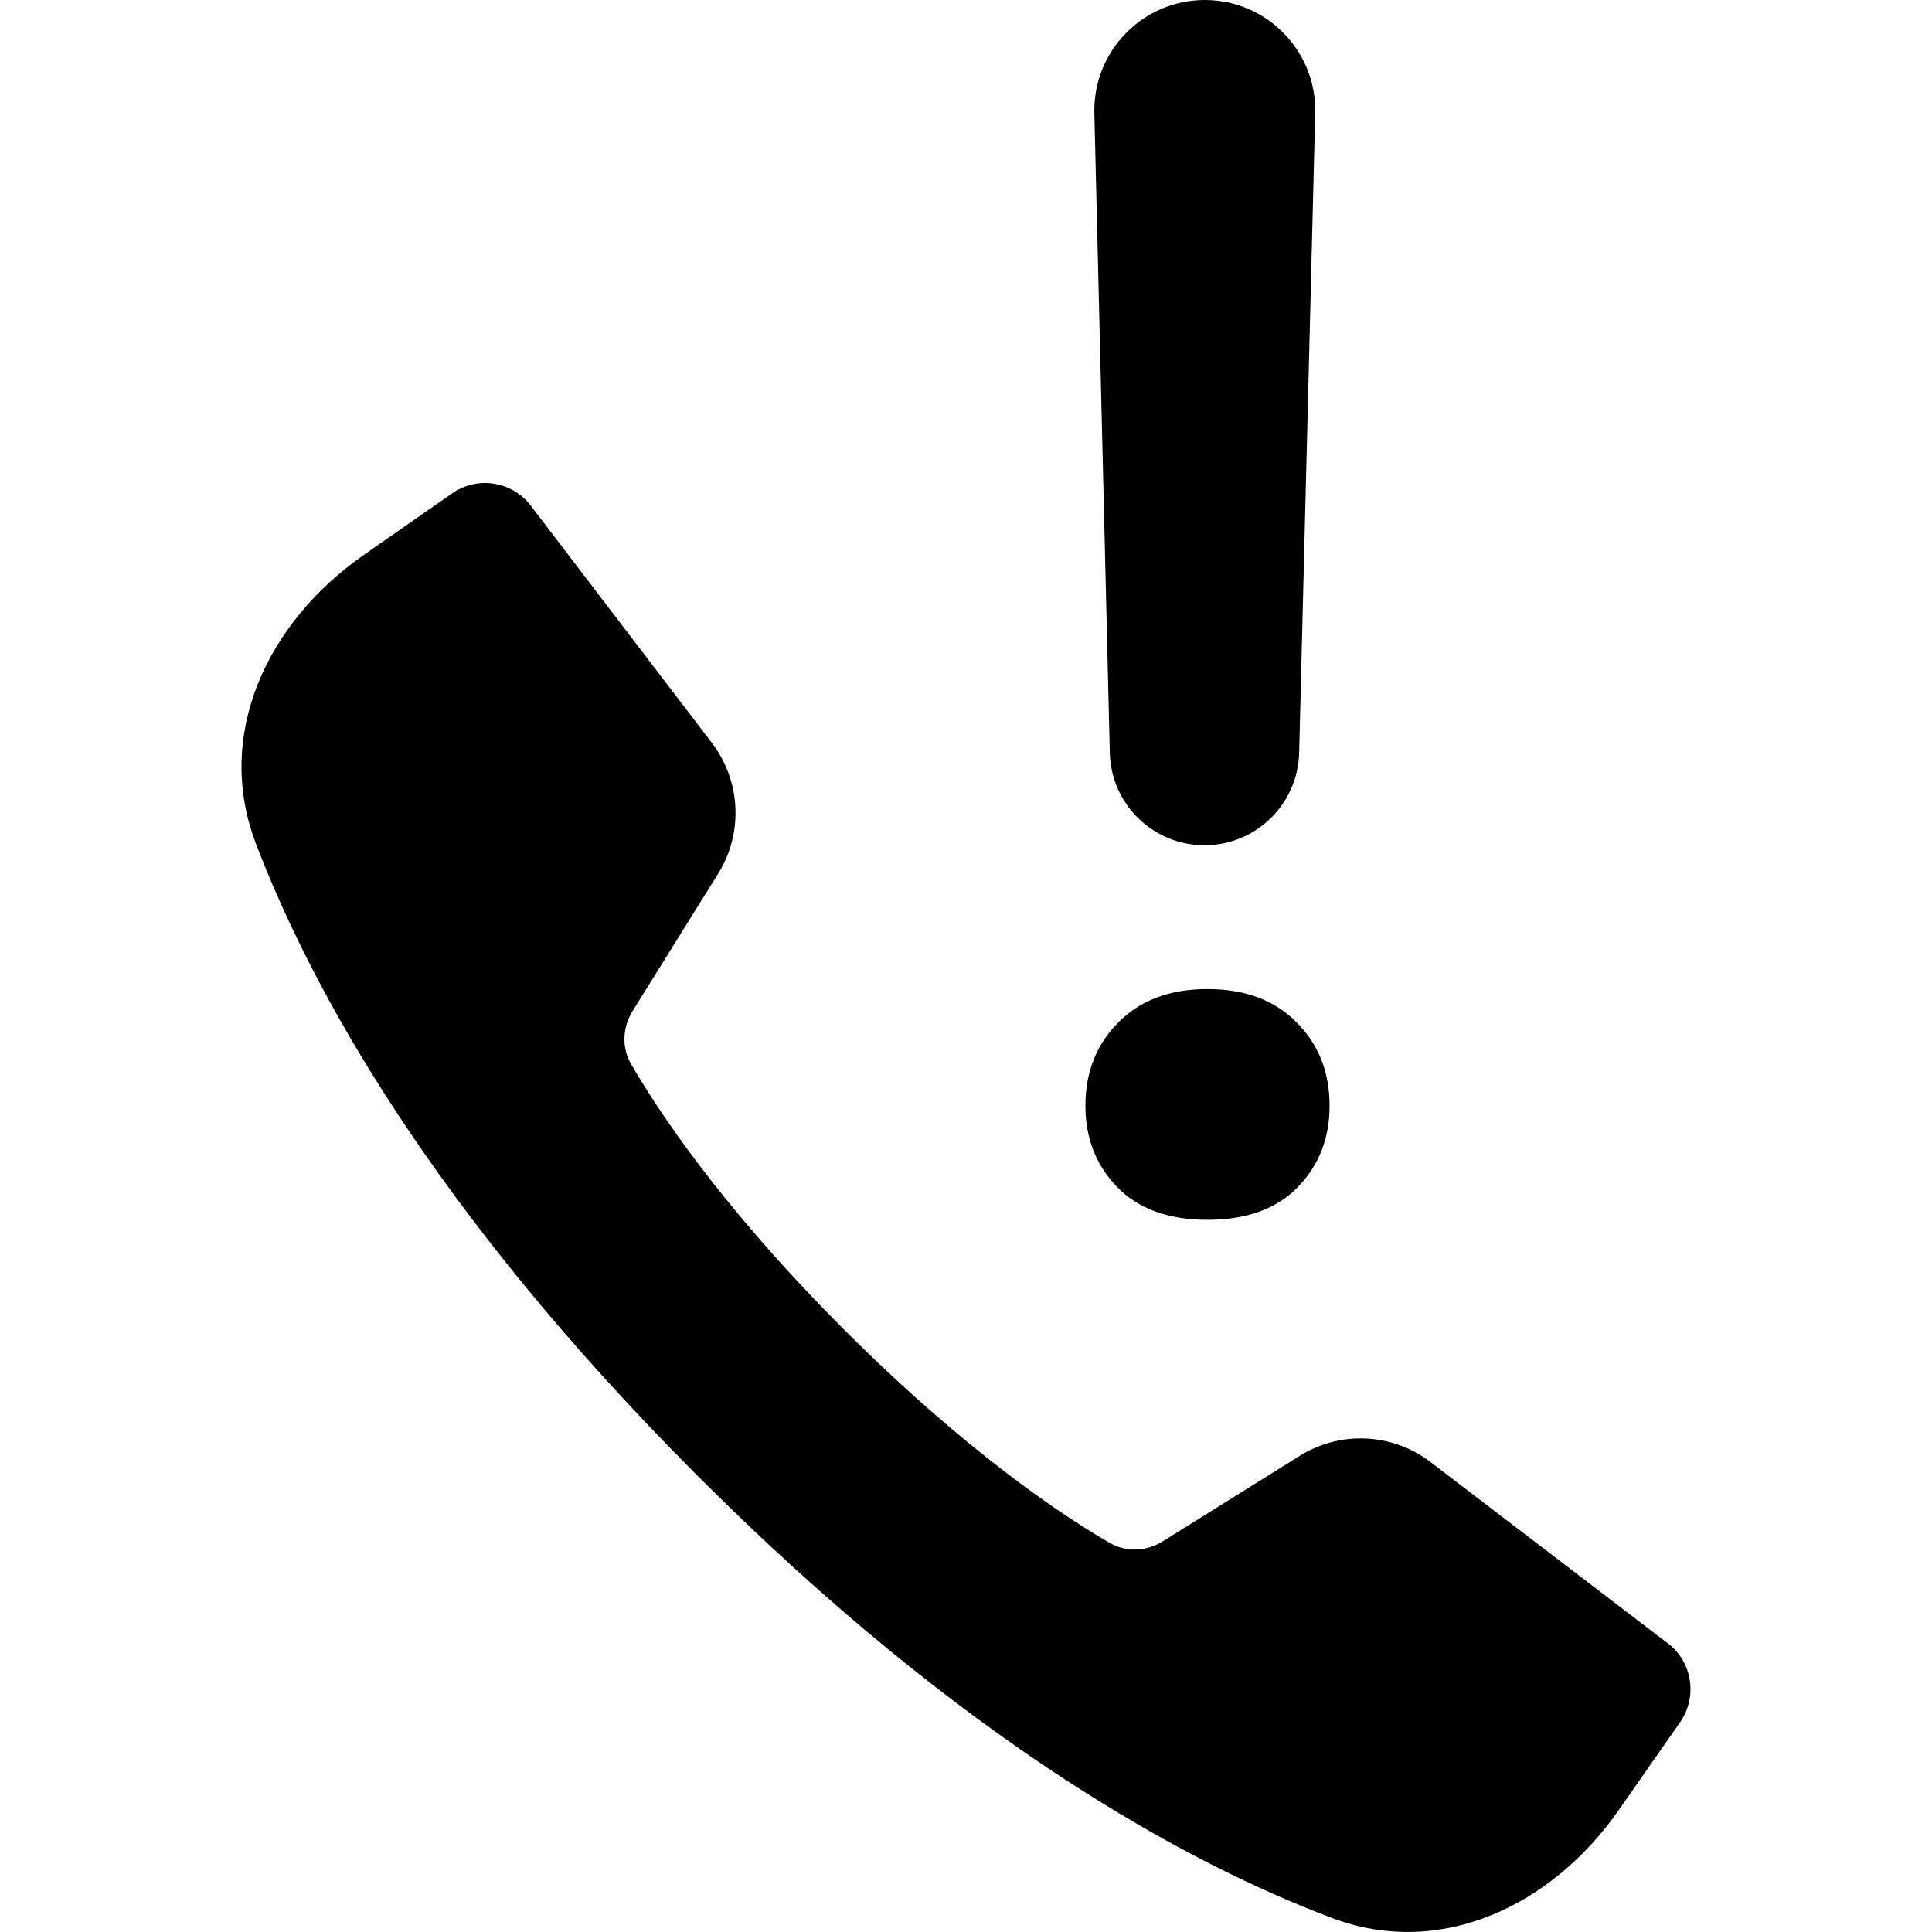 <svg width="16" height="16" viewBox="0 0 16 16" fill="none" xmlns="http://www.w3.org/2000/svg">
<path d="M9.191 6.234C9.201 6.66 9.549 7 9.975 7C10.4 7 10.748 6.661 10.759 6.235L10.892 0.938C10.905 0.424 10.492 0 9.978 0C9.464 0 9.051 0.423 9.063 0.937L9.191 6.234Z" fill="black"/>
<path d="M9.26 8.469C9.08 8.65 8.989 8.879 8.989 9.158C8.989 9.426 9.077 9.651 9.253 9.832C9.429 10.012 9.678 10.102 10 10.102C10.322 10.102 10.571 10.012 10.747 9.832C10.923 9.651 11.011 9.426 11.011 9.158C11.011 8.879 10.92 8.65 10.74 8.469C10.559 8.284 10.312 8.191 10 8.191C9.688 8.191 9.441 8.284 9.26 8.469Z" fill="black"/>
<path d="M11.031 15.884C9.832 15.432 7.986 14.432 5.779 12.224C3.577 10.021 2.574 8.181 2.118 6.983C1.774 6.08 2.216 5.153 3.008 4.599L3.744 4.086C3.953 3.94 4.24 3.984 4.395 4.187L5.896 6.153C6.136 6.468 6.157 6.9 5.947 7.236L5.241 8.369C5.156 8.505 5.146 8.673 5.226 8.811C5.439 9.181 5.961 9.981 6.991 11.012C8.022 12.042 8.821 12.565 9.191 12.778C9.329 12.858 9.497 12.848 9.632 12.763L10.765 12.056C11.101 11.847 11.533 11.867 11.847 12.108L13.813 13.61C14.015 13.764 14.06 14.051 13.915 14.261L13.406 14.99C12.855 15.781 11.933 16.224 11.031 15.884Z" fill="black"/>
</svg>

